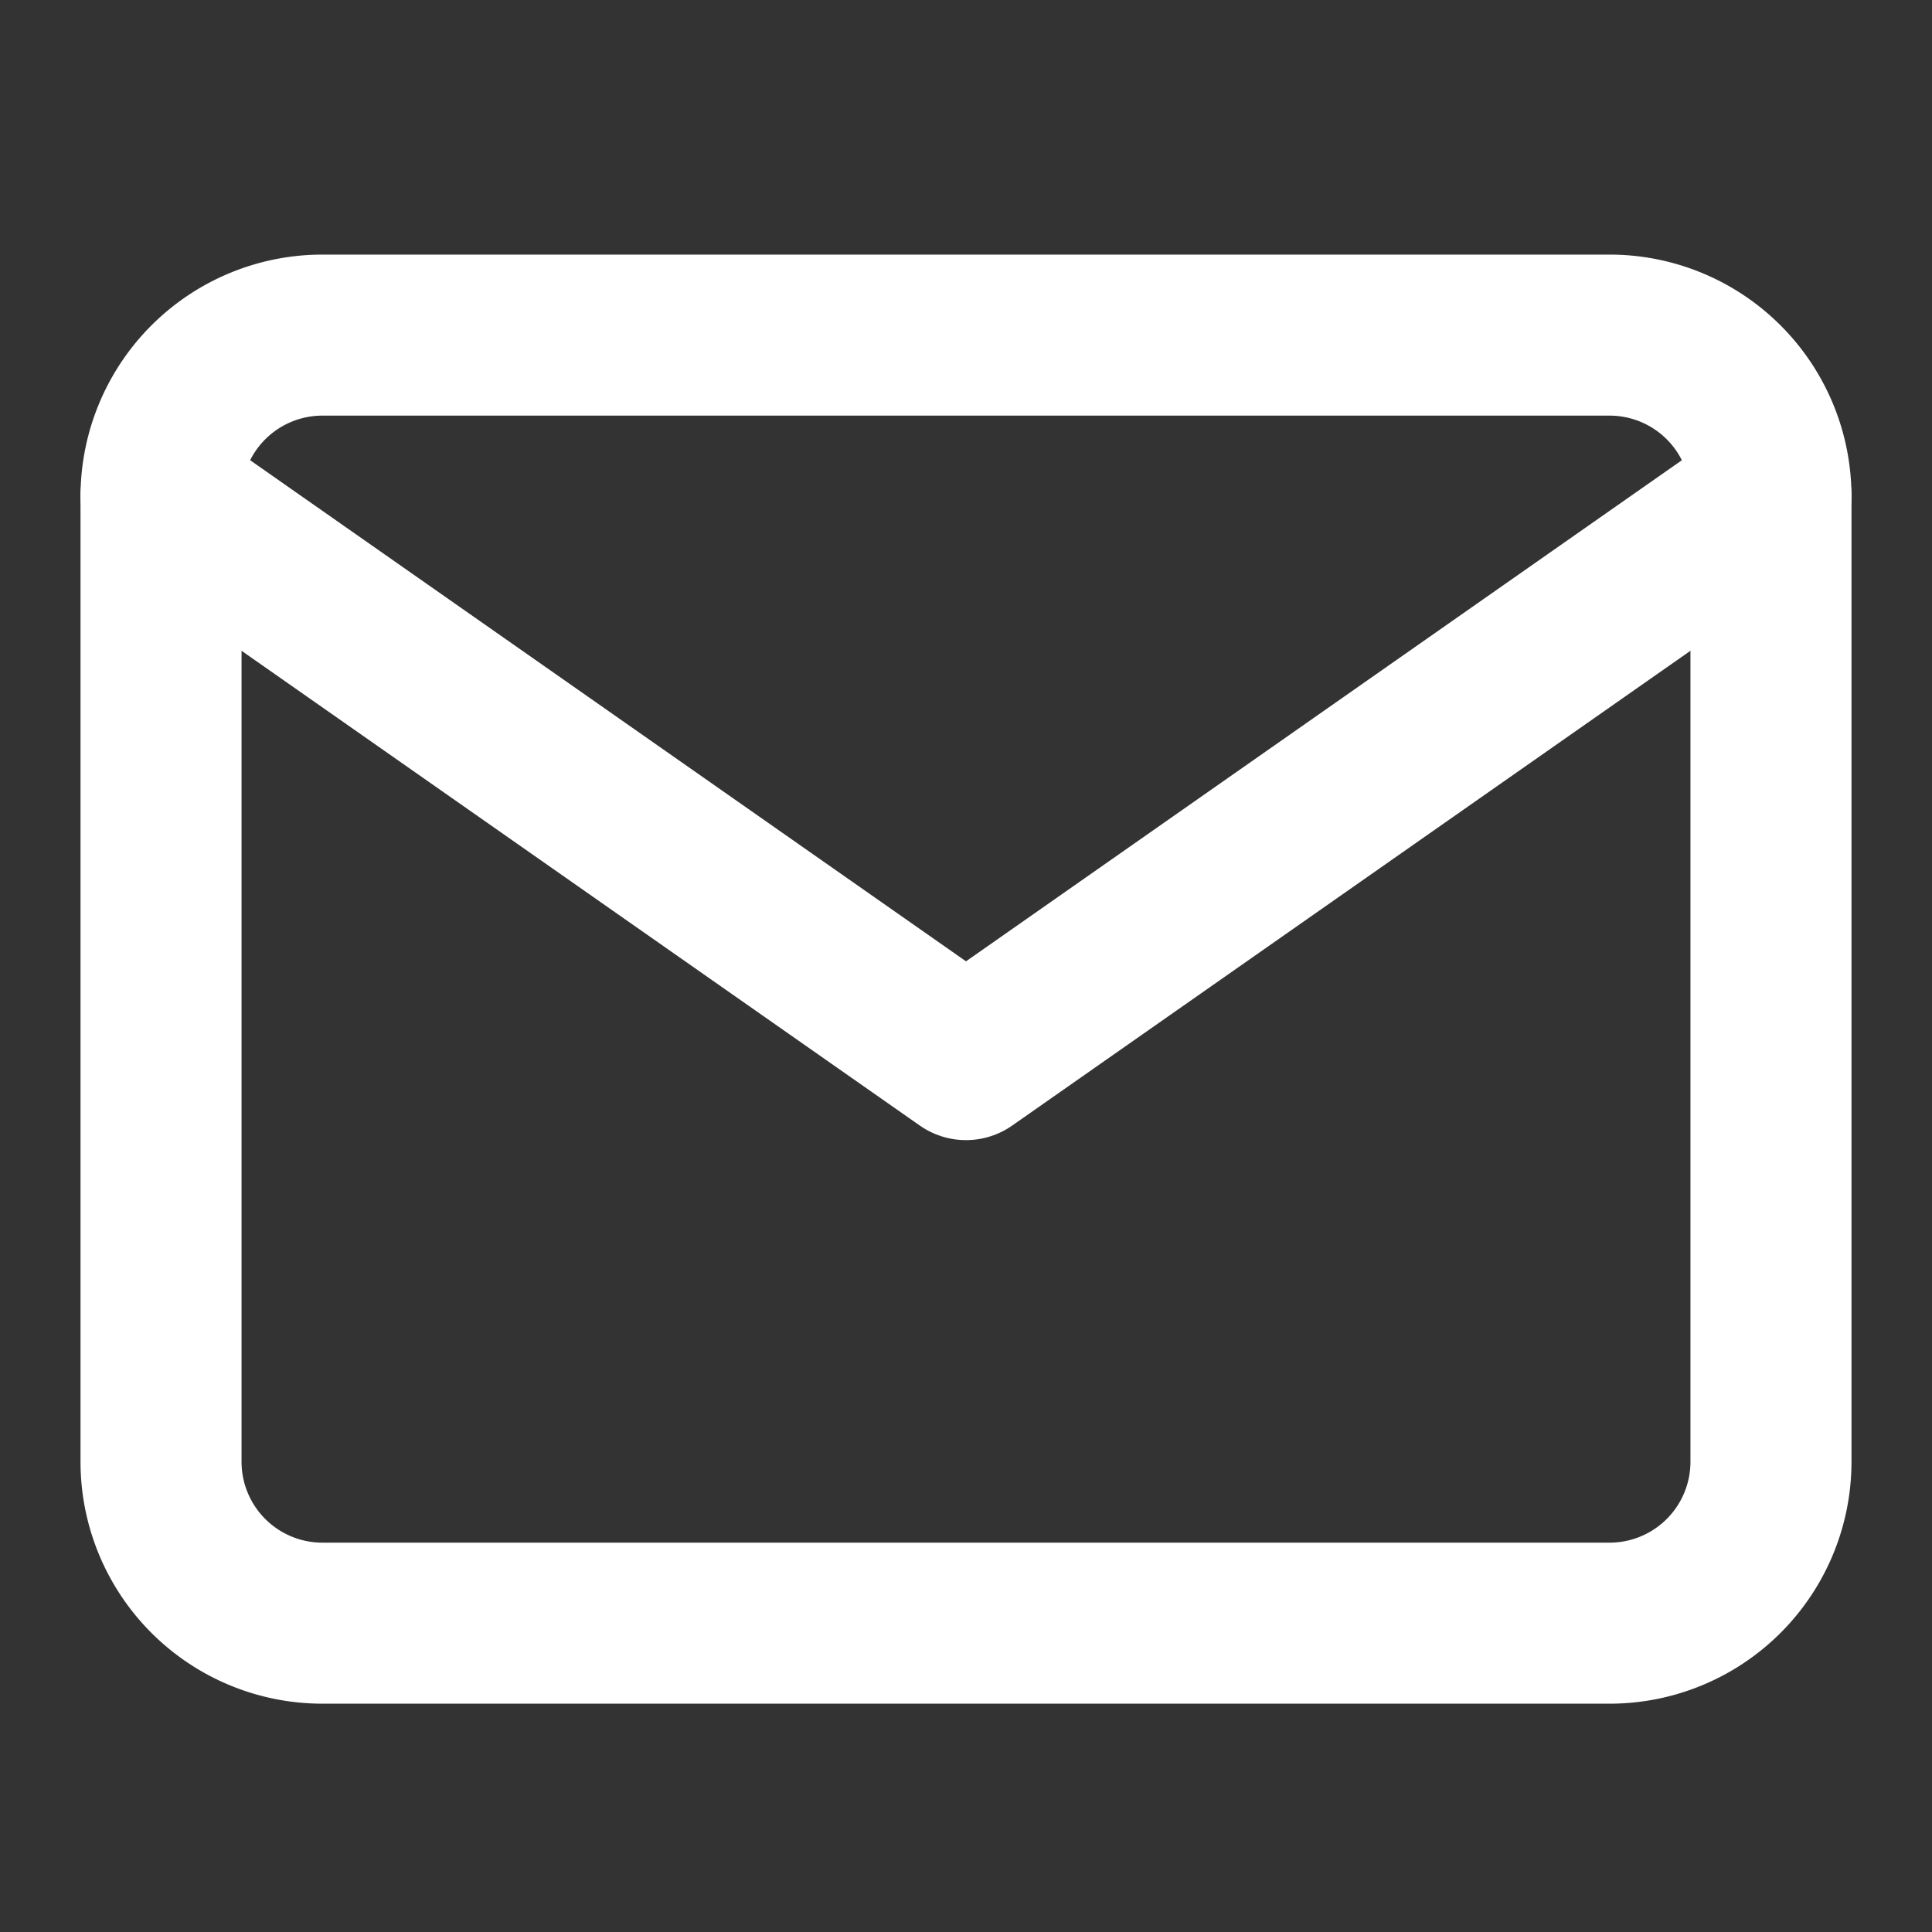 <svg xmlns="http://www.w3.org/2000/svg" width="20" height="20" viewBox="0 0 20 20"><rect x="0" y="0" width="20" height="20" fill="#333333" stroke="none"/><g transform="translate(0 0.136)"><rect width="20" height="20" transform="translate(0 -0.136)" fill="rgba(253,73,198,0.35)" opacity="0"/><g transform="translate(1.667 3.333)"><path d="M3.333,3.333H16.667A1.671,1.671,0,0,1,18.333,5V15a1.671,1.671,0,0,1-1.666,1.667H3.333A1.671,1.671,0,0,1,1.667,15V5A1.671,1.671,0,0,1,3.333,3.333Z" transform="translate(-1.667 -3.333)" fill="none" stroke="#fff" stroke-linecap="round" stroke-linejoin="round" stroke-width="1.667"/><path d="M18.333,5,10,10.833,1.667,5" transform="translate(-1.667 -3.333)" fill="none" stroke="#fff" stroke-linecap="round" stroke-linejoin="round" stroke-width="1.667"/></g></g></svg>